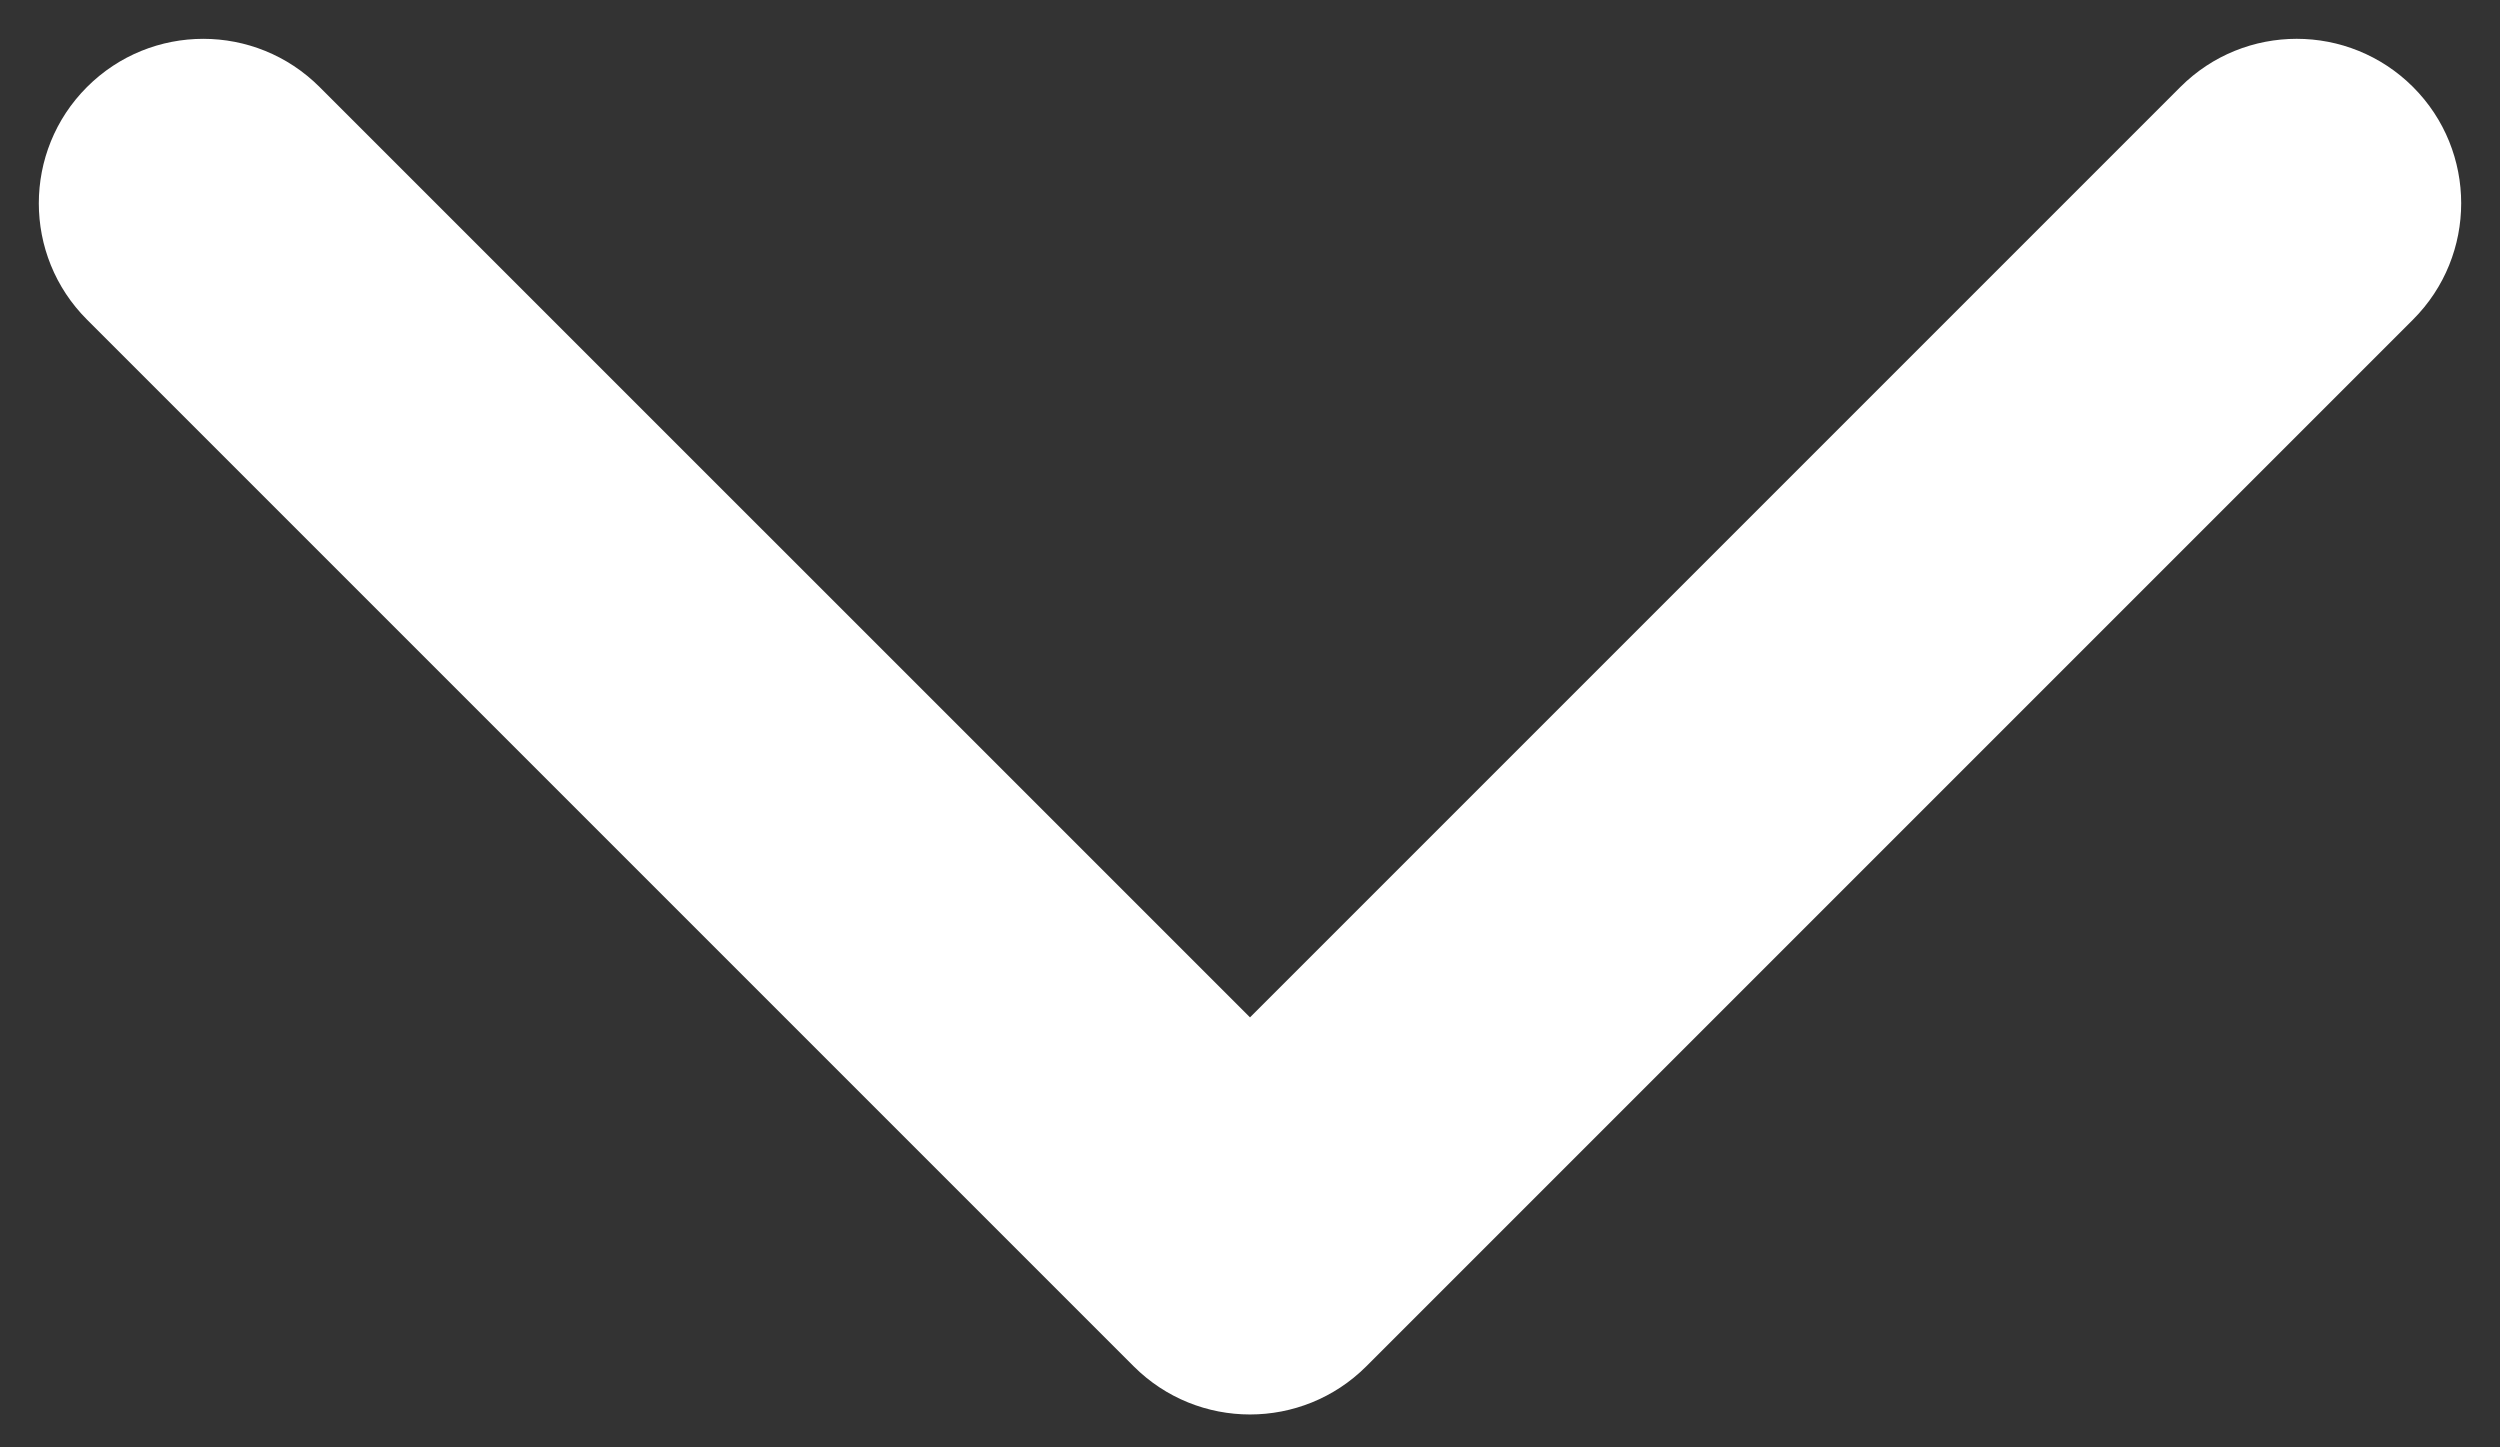 <svg width="38" height="22" viewBox="0 0 38 22" fill="none" xmlns="http://www.w3.org/2000/svg">
<rect x="0" y="0" width="38" height="22" fill="#333333" stroke="none"/>
<path d="M17.232 20.768C18.209 21.744 19.791 21.744 20.768 20.768L36.678 4.858C37.654 3.881 37.654 2.298 36.678 1.322C35.701 0.346 34.118 0.346 33.142 1.322L19 15.464L4.858 1.323C3.881 0.346 2.298 0.346 1.322 1.323C0.346 2.299 0.346 3.882 1.322 4.858L17.232 20.768ZM16.5 17L16.5 19L21.5 19L21.5 17L16.5 17Z" fill="white"/>
</svg>
